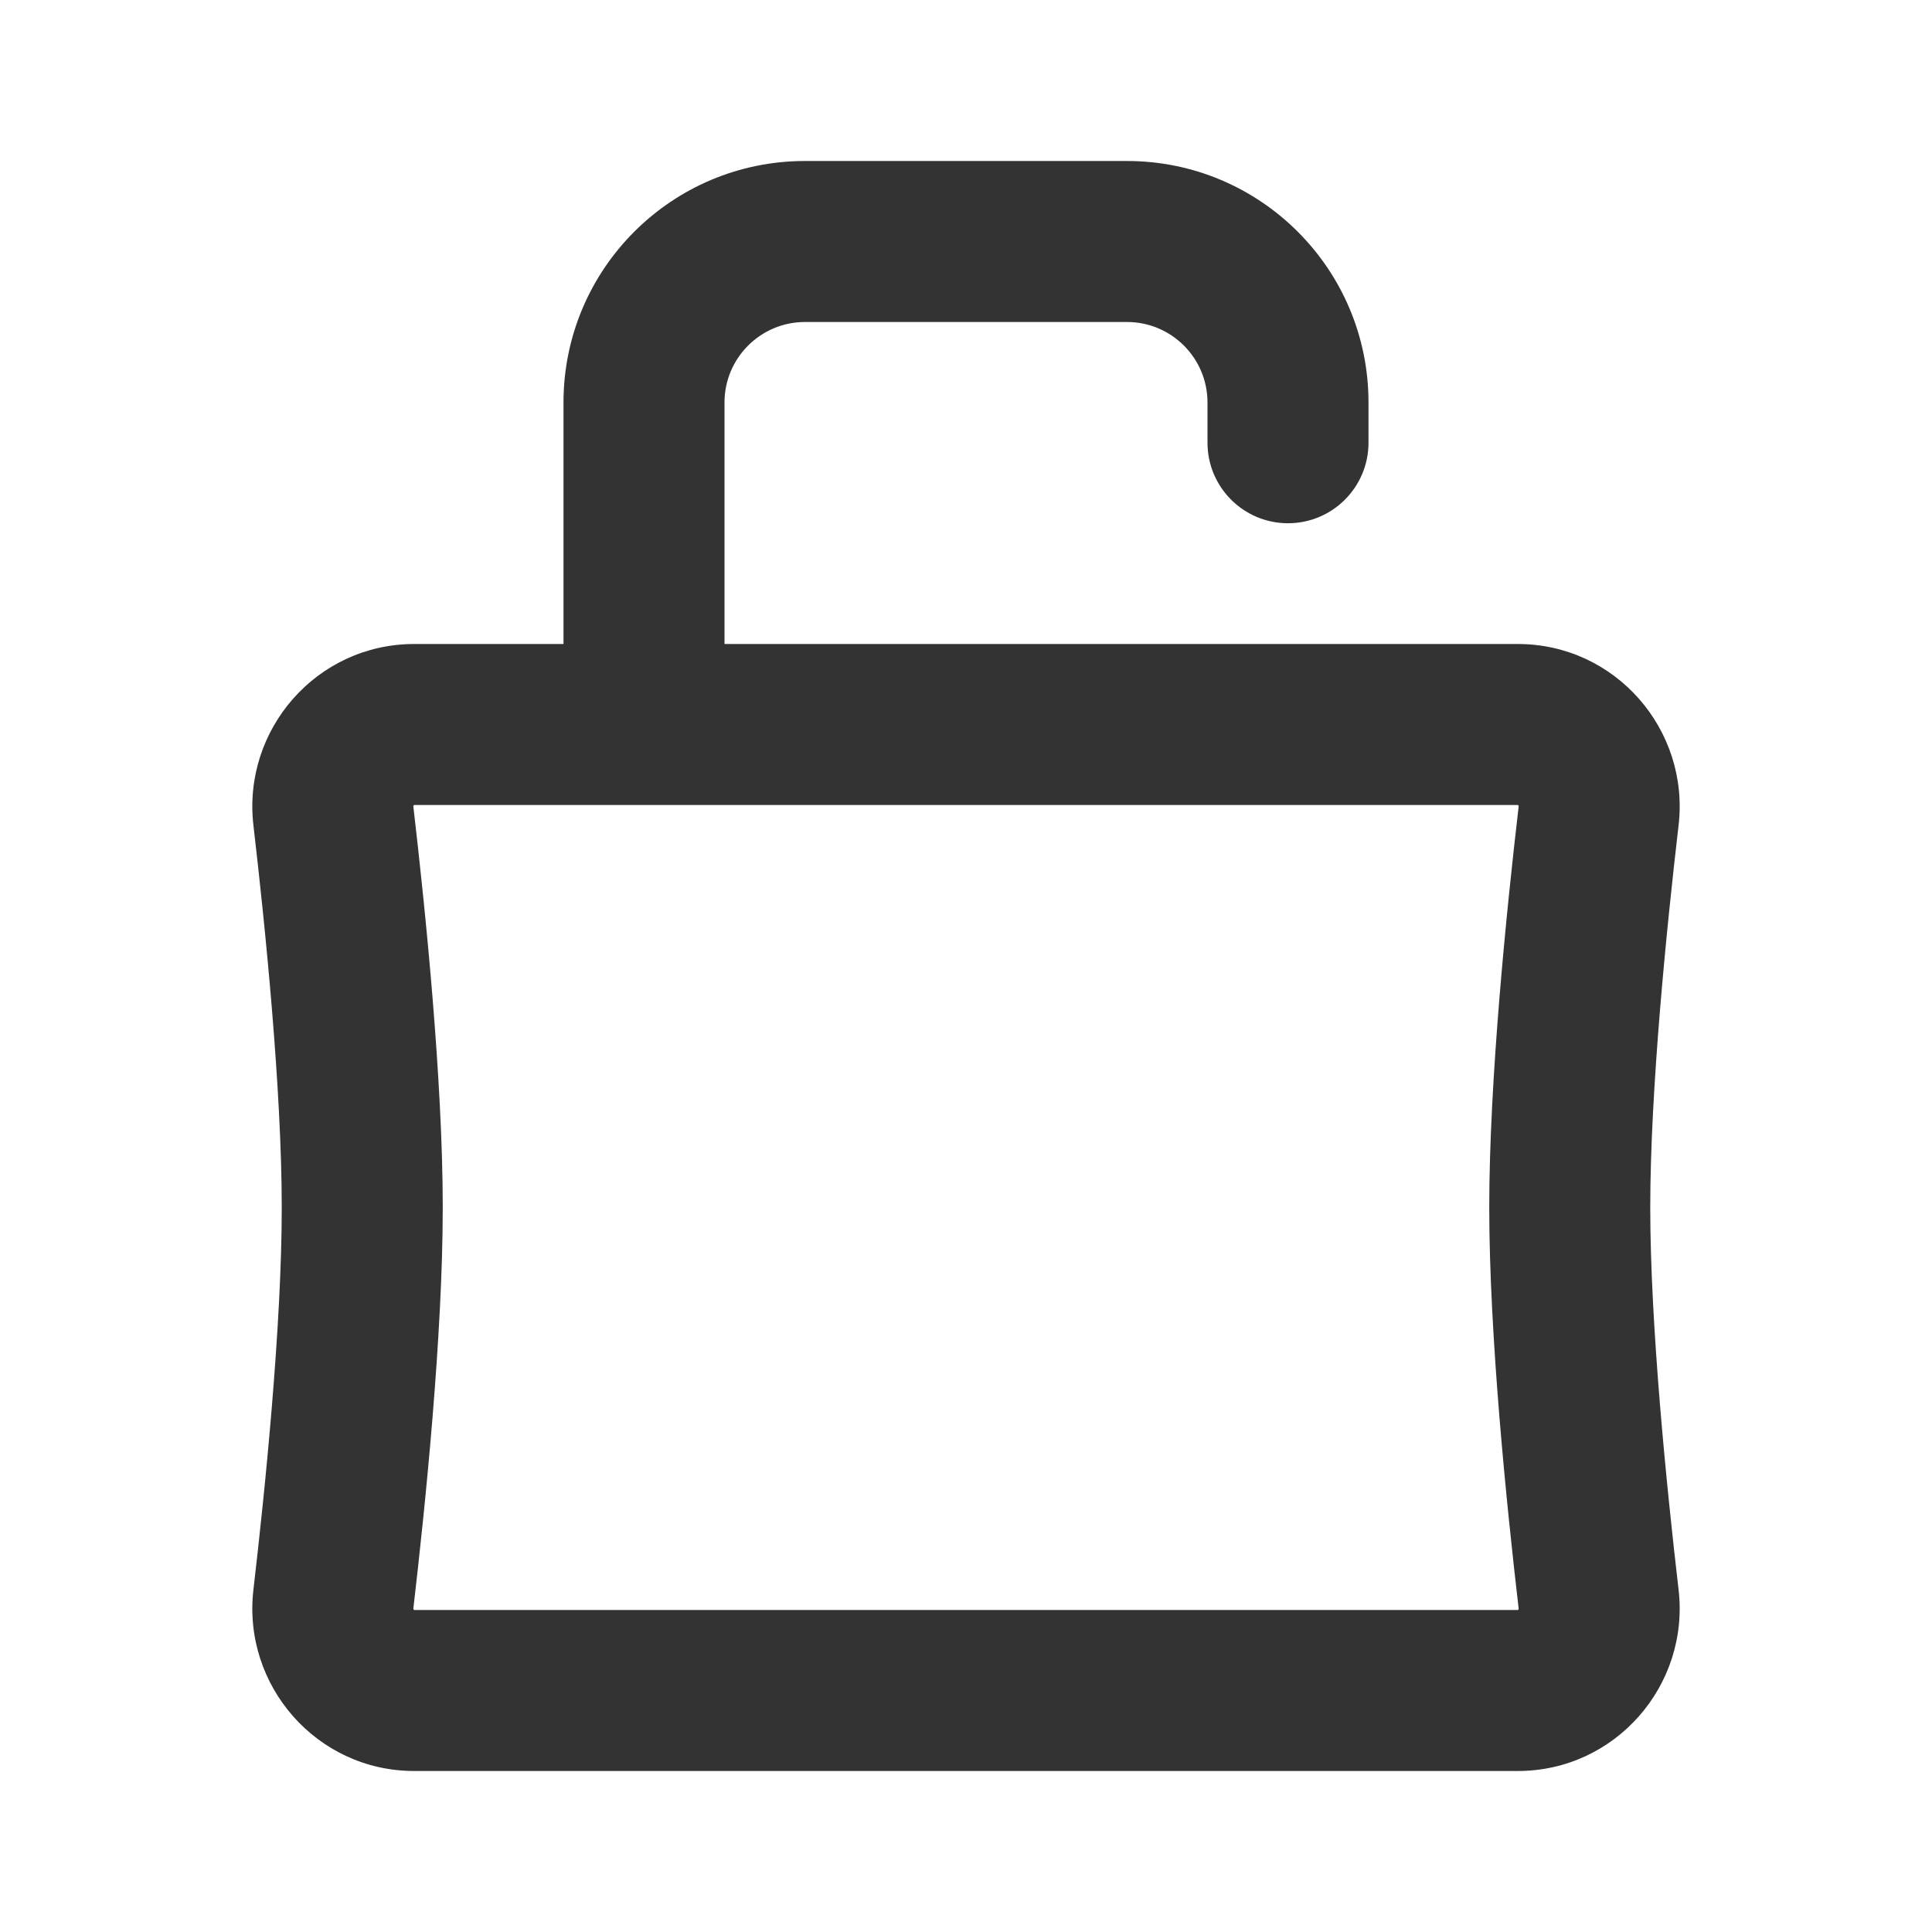 <svg width="24" height="24" viewBox="0 0 24 24" fill="none" xmlns="http://www.w3.org/2000/svg">
<path fill-rule="evenodd" clip-rule="evenodd" d="M9 5C9 4.448 9.448 4 10 4H10.004H10.008H10.011H10.015H10.019H10.023H10.027H10.031H10.035H10.039H10.043H10.047H10.051H10.055H10.059H10.063H10.067H10.071H10.075H10.079H10.082H10.086H10.091H10.094H10.098H10.102H10.106H10.11H10.114H10.118H10.122H10.126H10.13H10.134H10.138H10.142H10.146H10.15H10.154H10.158H10.162H10.166H10.17H10.174H10.178H10.182H10.186H10.19H10.194H10.198H10.202H10.206H10.21H10.214H10.218H10.222H10.226H10.23H10.234H10.238H10.242H10.246H10.25H10.254H10.258H10.262H10.266H10.27H10.274H10.278H10.282H10.286H10.29H10.294H10.298H10.302H10.306H10.31H10.314H10.318H10.322H10.326H10.33H10.334H10.338H10.342H10.346H10.35H10.354H10.358H10.362H10.366H10.37H10.374H10.378H10.382H10.386H10.39H10.394H10.398H10.402H10.406H10.41H10.414H10.418H10.422H10.426H10.43H10.434H10.438H10.442H10.446H10.45H10.454H10.458H10.463H10.466H10.47H10.475H10.479H10.483H10.487H10.491H10.495H10.499H10.503H10.507H10.511H10.515H10.519H10.523H10.527H10.531H10.535H10.539H10.543H10.547H10.551H10.555H10.559H10.563H10.567H10.571H10.575H10.579H10.584H10.588H10.591H10.596H10.6H10.604H10.608H10.612H10.616H10.62H10.624H10.628H10.632H10.636H10.64H10.644H10.648H10.652H10.656H10.66H10.664H10.668H10.672H10.676H10.68H10.684H10.688H10.693H10.697H10.7H10.705H10.709H10.713H10.717H10.721H10.725H10.729H10.733H10.737H10.741H10.745H10.749H10.753H10.757H10.761H10.765H10.769H10.773H10.777H10.781H10.785H10.789H10.793H10.797H10.801H10.805H10.809H10.813H10.818H10.822H10.826H10.83H10.834H10.838H10.842H10.846H10.85H10.854H10.858H10.862H10.866H10.87H10.874H10.878H10.882H10.886H10.89H10.894H10.898H10.902H10.906H10.91H10.914H10.918H10.922H10.926H10.93H10.934H10.938H10.942H10.946H10.95H10.954H10.958H10.962H10.966H10.97H10.974H10.978H10.982H10.986H10.99H10.994H10.998H11.002H11.006H11.01H11.014H11.018H11.022H11.026H11.03H11.034H11.038H11.042H11.046H11.05H11.054H11.058H11.062H11.066H11.07H11.074H11.078H11.082H11.086H11.09H11.094H11.098H11.102H11.106H11.11H11.114H11.118H11.122H11.126H11.13H11.134H11.138H11.142H11.146H11.15H11.154H11.158H11.162H11.166H11.17H11.174H11.178H11.182H11.185H11.19H11.194H11.197H11.201H11.205H11.209H11.213H11.217H11.221H11.225H11.229H11.233H11.237H11.241H11.245H11.249H11.253H11.257H11.261H11.264H11.268H11.272H11.276H11.28H11.284H11.288H11.292H11.296H11.3H11.304H11.308H11.312H11.316H11.319H11.323H11.327H11.331H11.335H11.339H11.343H11.347H11.351H11.355H11.358H11.362H11.366H11.37H11.374H11.378H11.382H11.386H11.39H11.394H11.398H11.401H11.405H11.409H11.413H11.417H11.421H11.425H11.428H11.432H11.436H11.44H11.444H11.448H11.452H11.456H11.459H11.463H11.467H11.471H11.475H11.479H11.482H11.486H11.49H11.494H11.498H11.502H11.506H11.509H11.513H11.517H11.521H11.525H11.529H11.532H11.536H11.54H11.544H11.548H11.552H11.555H11.559H11.563H11.567H11.571H11.574H11.578H11.582H11.586H11.59H11.593H11.597H11.601H11.605H11.608H11.612H11.616H11.62H11.624H11.627H11.631H11.635H11.639H11.643H11.646H11.65H11.654H11.658H11.661H11.665H11.669H11.672H11.676H11.68H11.684H11.688H11.691H11.695H11.699H11.703H11.706H11.71H11.714H11.717H11.721H11.725H11.729H11.732H11.736H11.74H11.743H11.747H11.751H11.755H11.758H11.762H11.765H11.769H11.773H11.777H11.78H11.784H11.788H11.791H11.795H11.799H11.802H11.806H11.81H11.813H11.817H11.821H11.824H11.828H11.832H11.835H11.839H11.842H11.846H11.85H11.853H11.857H11.861H11.864H11.868H11.871H11.875H11.879H11.882H11.886H11.89H11.893H11.897H11.9H11.904H11.908H11.911H11.915H11.918H11.922H11.925H11.929H11.933H11.936H11.94H11.943H11.947H11.95H11.954H11.958H11.961H11.965H11.968H11.972H11.975H11.979H11.982H11.986H11.989H11.993H11.996H12H12.004H12.007H12.011H12.014H12.018H12.021H12.025H12.028H12.032H12.035H12.039H12.042H12.046H12.05H12.053H12.057H12.06H12.064H12.067H12.071H12.075H12.078H12.082H12.085H12.089H12.092H12.096H12.1H12.103H12.107H12.11H12.114H12.118H12.121H12.125H12.128H12.132H12.136H12.139H12.143H12.146H12.15H12.154H12.157H12.161H12.165H12.168H12.172H12.176H12.179H12.183H12.187H12.19H12.194H12.198H12.201H12.205H12.209H12.212H12.216H12.22H12.223H12.227H12.231H12.234H12.238H12.242H12.245H12.249H12.253H12.257H12.26H12.264H12.268H12.271H12.275H12.279H12.283H12.286H12.29H12.294H12.297H12.301H12.305H12.309H12.312H12.316H12.32H12.324H12.327H12.331H12.335H12.339H12.342H12.346H12.35H12.354H12.357H12.361H12.365H12.369H12.373H12.376H12.38H12.384H12.388H12.391H12.395H12.399H12.403H12.407H12.41H12.414H12.418H12.422H12.426H12.429H12.433H12.437H12.441H12.445H12.448H12.452H12.456H12.46H12.464H12.467H12.471H12.475H12.479H12.483H12.487H12.491H12.494H12.498H12.502H12.506H12.51H12.514H12.517H12.521H12.525H12.529H12.533H12.537H12.54H12.544H12.548H12.552H12.556H12.56H12.564H12.568H12.572H12.575H12.579H12.583H12.587H12.591H12.595H12.599H12.602H12.606H12.61H12.614H12.618H12.622H12.626H12.63H12.634H12.637H12.641H12.645H12.649H12.653H12.657H12.661H12.665H12.669H12.673H12.677H12.681H12.684H12.688H12.692H12.696H12.7H12.704H12.708H12.712H12.716H12.72H12.724H12.728H12.732H12.736H12.739H12.743H12.747H12.751H12.755H12.759H12.763H12.767H12.771H12.775H12.779H12.783H12.787H12.791H12.795H12.799H12.803H12.806H12.81H12.814H12.818H12.822H12.826H12.83H12.834H12.838H12.842H12.846H12.85H12.854H12.858H12.862H12.866H12.87H12.874H12.878H12.882H12.886H12.89H12.894H12.898H12.902H12.906H12.91H12.914H12.918H12.922H12.926H12.93H12.934H12.938H12.942H12.946H12.95H12.954H12.958H12.962H12.966H12.97H12.974H12.978H12.982H12.986H12.99H12.994H12.998H13.002H13.006H13.01H13.014H13.018H13.022H13.026H13.03H13.034H13.038H13.042H13.046H13.05H13.054H13.058H13.062H13.066H13.07H13.074H13.078H13.082H13.086H13.09H13.094H13.098H13.102H13.106H13.11H13.114H13.118H13.122H13.126H13.13H13.134H13.138H13.142H13.146H13.15H13.154H13.158H13.162H13.166H13.17H13.174H13.178H13.182H13.187H13.191H13.194H13.198H13.203H13.207H13.211H13.215H13.219H13.223H13.227H13.231H13.235H13.239H13.243H13.247H13.251H13.255H13.259H13.263H13.267H13.271H13.275H13.279H13.283H13.287H13.291H13.295H13.299H13.303H13.307H13.312H13.316H13.32H13.324H13.328H13.332H13.336H13.34H13.344H13.348H13.352H13.356H13.36H13.364H13.368H13.372H13.376H13.38H13.384H13.388H13.392H13.396H13.4H13.404H13.408H13.412H13.416H13.421H13.425H13.429H13.433H13.437H13.441H13.445H13.449H13.453H13.457H13.461H13.465H13.469H13.473H13.477H13.481H13.485H13.489H13.493H13.497H13.501H13.505H13.509H13.513H13.517H13.521H13.525H13.529H13.533H13.537H13.541H13.546H13.55H13.554H13.558H13.562H13.566H13.57H13.574H13.578H13.582H13.586H13.59H13.594H13.598H13.602H13.606H13.61H13.614H13.618H13.622H13.626H13.63H13.634H13.638H13.642H13.646H13.65H13.654H13.658H13.662H13.666H13.67H13.674H13.678H13.682H13.686H13.69H13.694H13.698H13.702H13.706H13.71H13.714H13.718H13.722H13.726H13.73H13.734H13.738H13.742H13.746H13.75H13.754H13.758H13.762H13.766H13.77H13.774H13.778H13.782H13.786H13.79H13.794H13.798H13.802H13.806H13.81H13.814H13.818H13.822H13.826H13.83H13.834H13.838H13.842H13.846H13.85H13.854H13.858H13.862H13.866H13.87H13.874H13.878H13.882H13.886H13.89H13.894H13.898H13.902H13.905H13.909H13.913H13.917H13.921H13.925H13.929H13.933H13.937H13.941H13.945H13.949H13.953H13.957H13.961H13.965H13.969H13.973H13.977H13.981H13.985H13.988H13.992H13.996H14C14.552 4 15 4.448 15 5V5.5C15 6.052 15.448 6.5 16 6.5C16.552 6.5 17 6.052 17 5.5V5C17 3.343 15.657 2 14 2H13.996H13.992H13.988H13.985H13.981H13.977H13.973H13.969H13.965H13.961H13.957H13.953H13.949H13.945H13.941H13.937H13.933H13.929H13.925H13.921H13.917H13.913H13.909H13.905H13.902H13.898H13.894H13.89H13.886H13.882H13.878H13.874H13.87H13.866H13.862H13.858H13.854H13.85H13.846H13.842H13.838H13.834H13.83H13.826H13.822H13.818H13.814H13.81H13.806H13.802H13.798H13.794H13.79H13.786H13.782H13.778H13.774H13.77H13.766H13.762H13.758H13.754H13.75H13.746H13.742H13.738H13.734H13.73H13.726H13.722H13.718H13.714H13.71H13.706H13.702H13.698H13.694H13.69H13.686H13.682H13.678H13.674H13.67H13.666H13.662H13.658H13.654H13.65H13.646H13.642H13.638H13.634H13.63H13.626H13.622H13.618H13.614H13.61H13.606H13.602H13.598H13.594H13.59H13.586H13.582H13.578H13.574H13.57H13.566H13.562H13.558H13.554H13.55H13.546H13.541H13.537H13.533H13.529H13.525H13.521H13.517H13.513H13.509H13.505H13.501H13.497H13.493H13.489H13.485H13.481H13.477H13.473H13.469H13.465H13.461H13.457H13.453H13.449H13.445H13.441H13.437H13.433H13.429H13.425H13.421H13.416H13.412H13.408H13.404H13.4H13.396H13.392H13.388H13.384H13.38H13.376H13.372H13.368H13.364H13.36H13.356H13.352H13.348H13.344H13.34H13.336H13.332H13.328H13.324H13.32H13.316H13.312H13.307H13.303H13.299H13.295H13.291H13.287H13.283H13.279H13.275H13.271H13.267H13.263H13.259H13.255H13.251H13.247H13.243H13.239H13.235H13.231H13.227H13.223H13.219H13.215H13.211H13.207H13.203H13.198H13.194H13.191H13.187H13.182H13.178H13.174H13.17H13.166H13.162H13.158H13.154H13.15H13.146H13.142H13.138H13.134H13.13H13.126H13.122H13.118H13.114H13.11H13.106H13.102H13.098H13.094H13.09H13.086H13.082H13.078H13.074H13.07H13.066H13.062H13.058H13.054H13.05H13.046H13.042H13.038H13.034H13.03H13.026H13.022H13.018H13.014H13.01H13.006H13.002H12.998H12.994H12.99H12.986H12.982H12.978H12.974H12.97H12.966H12.962H12.958H12.954H12.95H12.946H12.942H12.938H12.934H12.93H12.926H12.922H12.918H12.914H12.91H12.906H12.902H12.898H12.894H12.89H12.886H12.882H12.878H12.874H12.87H12.866H12.862H12.858H12.854H12.85H12.846H12.842H12.838H12.834H12.83H12.826H12.822H12.818H12.814H12.81H12.806H12.803H12.799H12.795H12.791H12.787H12.783H12.779H12.775H12.771H12.767H12.763H12.759H12.755H12.751H12.747H12.743H12.739H12.736H12.732H12.728H12.724H12.72H12.716H12.712H12.708H12.704H12.7H12.696H12.692H12.688H12.684H12.681H12.677H12.673H12.669H12.665H12.661H12.657H12.653H12.649H12.645H12.641H12.637H12.634H12.63H12.626H12.622H12.618H12.614H12.61H12.606H12.602H12.599H12.595H12.591H12.587H12.583H12.579H12.575H12.572H12.568H12.564H12.56H12.556H12.552H12.548H12.544H12.54H12.537H12.533H12.529H12.525H12.521H12.517H12.514H12.51H12.506H12.502H12.498H12.494H12.491H12.487H12.483H12.479H12.475H12.471H12.467H12.464H12.46H12.456H12.452H12.448H12.445H12.441H12.437H12.433H12.429H12.426H12.422H12.418H12.414H12.41H12.407H12.403H12.399H12.395H12.391H12.388H12.384H12.38H12.376H12.373H12.369H12.365H12.361H12.357H12.354H12.35H12.346H12.342H12.339H12.335H12.331H12.327H12.324H12.32H12.316H12.312H12.309H12.305H12.301H12.297H12.294H12.29H12.286H12.283H12.279H12.275H12.271H12.268H12.264H12.26H12.257H12.253H12.249H12.245H12.242H12.238H12.234H12.231H12.227H12.223H12.22H12.216H12.212H12.209H12.205H12.201H12.198H12.194H12.19H12.187H12.183H12.179H12.176H12.172H12.168H12.165H12.161H12.157H12.154H12.15H12.146H12.143H12.139H12.136H12.132H12.128H12.125H12.121H12.118H12.114H12.11H12.107H12.103H12.1H12.096H12.092H12.089H12.085H12.082H12.078H12.075H12.071H12.067H12.064H12.06H12.057H12.053H12.05H12.046H12.042H12.039H12.035H12.032H12.028H12.025H12.021H12.018H12.014H12.011H12.007H12.004H12H11.996H11.993H11.989H11.986H11.982H11.979H11.975H11.972H11.968H11.965H11.961H11.958H11.954H11.95H11.947H11.943H11.94H11.936H11.933H11.929H11.925H11.922H11.918H11.915H11.911H11.908H11.904H11.9H11.897H11.893H11.89H11.886H11.882H11.879H11.875H11.871H11.868H11.864H11.861H11.857H11.853H11.85H11.846H11.842H11.839H11.835H11.832H11.828H11.824H11.821H11.817H11.813H11.81H11.806H11.802H11.799H11.795H11.791H11.788H11.784H11.78H11.777H11.773H11.769H11.765H11.762H11.758H11.755H11.751H11.747H11.743H11.74H11.736H11.732H11.729H11.725H11.721H11.717H11.714H11.71H11.706H11.703H11.699H11.695H11.691H11.688H11.684H11.68H11.676H11.672H11.669H11.665H11.661H11.658H11.654H11.65H11.646H11.643H11.639H11.635H11.631H11.627H11.624H11.62H11.616H11.612H11.608H11.605H11.601H11.597H11.593H11.59H11.586H11.582H11.578H11.574H11.571H11.567H11.563H11.559H11.555H11.552H11.548H11.544H11.54H11.536H11.532H11.529H11.525H11.521H11.517H11.513H11.509H11.506H11.502H11.498H11.494H11.49H11.486H11.482H11.479H11.475H11.471H11.467H11.463H11.459H11.456H11.452H11.448H11.444H11.44H11.436H11.432H11.428H11.425H11.421H11.417H11.413H11.409H11.405H11.401H11.398H11.394H11.39H11.386H11.382H11.378H11.374H11.37H11.366H11.362H11.358H11.355H11.351H11.347H11.343H11.339H11.335H11.331H11.327H11.323H11.319H11.316H11.312H11.308H11.304H11.3H11.296H11.292H11.288H11.284H11.28H11.276H11.272H11.268H11.264H11.261H11.257H11.253H11.249H11.245H11.241H11.237H11.233H11.229H11.225H11.221H11.217H11.213H11.209H11.205H11.201H11.197H11.194H11.19H11.185H11.182H11.178H11.174H11.17H11.166H11.162H11.158H11.154H11.15H11.146H11.142H11.138H11.134H11.13H11.126H11.122H11.118H11.114H11.11H11.106H11.102H11.098H11.094H11.09H11.086H11.082H11.078H11.074H11.07H11.066H11.062H11.058H11.054H11.05H11.046H11.042H11.038H11.034H11.03H11.026H11.022H11.018H11.014H11.01H11.006H11.002H10.998H10.994H10.99H10.986H10.982H10.978H10.974H10.97H10.966H10.962H10.958H10.954H10.95H10.946H10.942H10.938H10.934H10.93H10.926H10.922H10.918H10.914H10.91H10.906H10.902H10.898H10.894H10.89H10.886H10.882H10.878H10.874H10.87H10.866H10.862H10.858H10.854H10.85H10.846H10.842H10.838H10.834H10.83H10.826H10.822H10.818H10.813H10.809H10.805H10.801H10.797H10.793H10.789H10.785H10.781H10.777H10.773H10.769H10.765H10.761H10.757H10.753H10.749H10.745H10.741H10.737H10.733H10.729H10.725H10.721H10.717H10.713H10.709H10.705H10.7H10.697H10.693H10.688H10.684H10.68H10.676H10.672H10.668H10.664H10.66H10.656H10.652H10.648H10.644H10.64H10.636H10.632H10.628H10.624H10.62H10.616H10.612H10.608H10.604H10.6H10.596H10.591H10.588H10.584H10.579H10.575H10.571H10.567H10.563H10.559H10.555H10.551H10.547H10.543H10.539H10.535H10.531H10.527H10.523H10.519H10.515H10.511H10.507H10.503H10.499H10.495H10.491H10.487H10.483H10.479H10.475H10.47H10.466H10.463H10.458H10.454H10.45H10.446H10.442H10.438H10.434H10.43H10.426H10.422H10.418H10.414H10.41H10.406H10.402H10.398H10.394H10.39H10.386H10.382H10.378H10.374H10.37H10.366H10.362H10.358H10.354H10.35H10.346H10.342H10.338H10.334H10.33H10.326H10.322H10.318H10.314H10.31H10.306H10.302H10.298H10.294H10.29H10.286H10.282H10.278H10.274H10.27H10.266H10.262H10.258H10.254H10.25H10.246H10.242H10.238H10.234H10.23H10.226H10.222H10.218H10.214H10.21H10.206H10.202H10.198H10.194H10.19H10.186H10.182H10.178H10.174H10.17H10.166H10.162H10.158H10.154H10.15H10.146H10.142H10.138H10.134H10.13H10.126H10.122H10.118H10.114H10.11H10.106H10.102H10.098H10.094H10.091H10.086H10.082H10.079H10.075H10.071H10.067H10.063H10.059H10.055H10.051H10.047H10.043H10.039H10.035H10.031H10.027H10.023H10.019H10.015H10.011H10.008H10.004H10C8.343 2 7 3.343 7 5V8H5.146C3.932 8 3.01 9.065 3.148 10.252C3.296 11.52 3.5 13.543 3.5 15C3.5 16.457 3.296 18.48 3.148 19.748C3.01 20.935 3.932 22 5.146 22H18.854C20.068 22 20.99 20.935 20.852 19.748C20.704 18.48 20.5 16.457 20.5 15C20.5 13.543 20.704 11.52 20.852 10.252C20.99 9.065 20.068 8 18.854 8H9V5ZM5.135 10.021C5.134 10.018 5.135 10.016 5.135 10.015C5.135 10.014 5.135 10.013 5.135 10.012C5.136 10.01 5.137 10.007 5.14 10.004C5.142 10.002 5.144 10.001 5.144 10L5.146 10H18.854L18.856 10C18.856 10.001 18.858 10.002 18.86 10.004C18.863 10.007 18.864 10.01 18.865 10.012C18.865 10.013 18.865 10.014 18.865 10.015C18.865 10.016 18.866 10.018 18.865 10.021C18.717 11.289 18.5 13.415 18.5 15C18.5 16.585 18.717 18.711 18.865 19.98C18.866 19.983 18.865 19.984 18.865 19.985L18.865 19.987L18.865 19.988C18.864 19.99 18.863 19.993 18.86 19.996C18.858 19.998 18.856 20 18.856 20L18.854 20H5.146L5.144 20C5.144 20 5.142 19.998 5.14 19.996C5.137 19.993 5.136 19.99 5.135 19.988C5.135 19.987 5.135 19.986 5.135 19.985C5.135 19.984 5.134 19.983 5.135 19.98C5.283 18.711 5.5 16.585 5.5 15C5.5 13.415 5.283 11.289 5.135 10.021Z" fill="#333333"/>
</svg>
